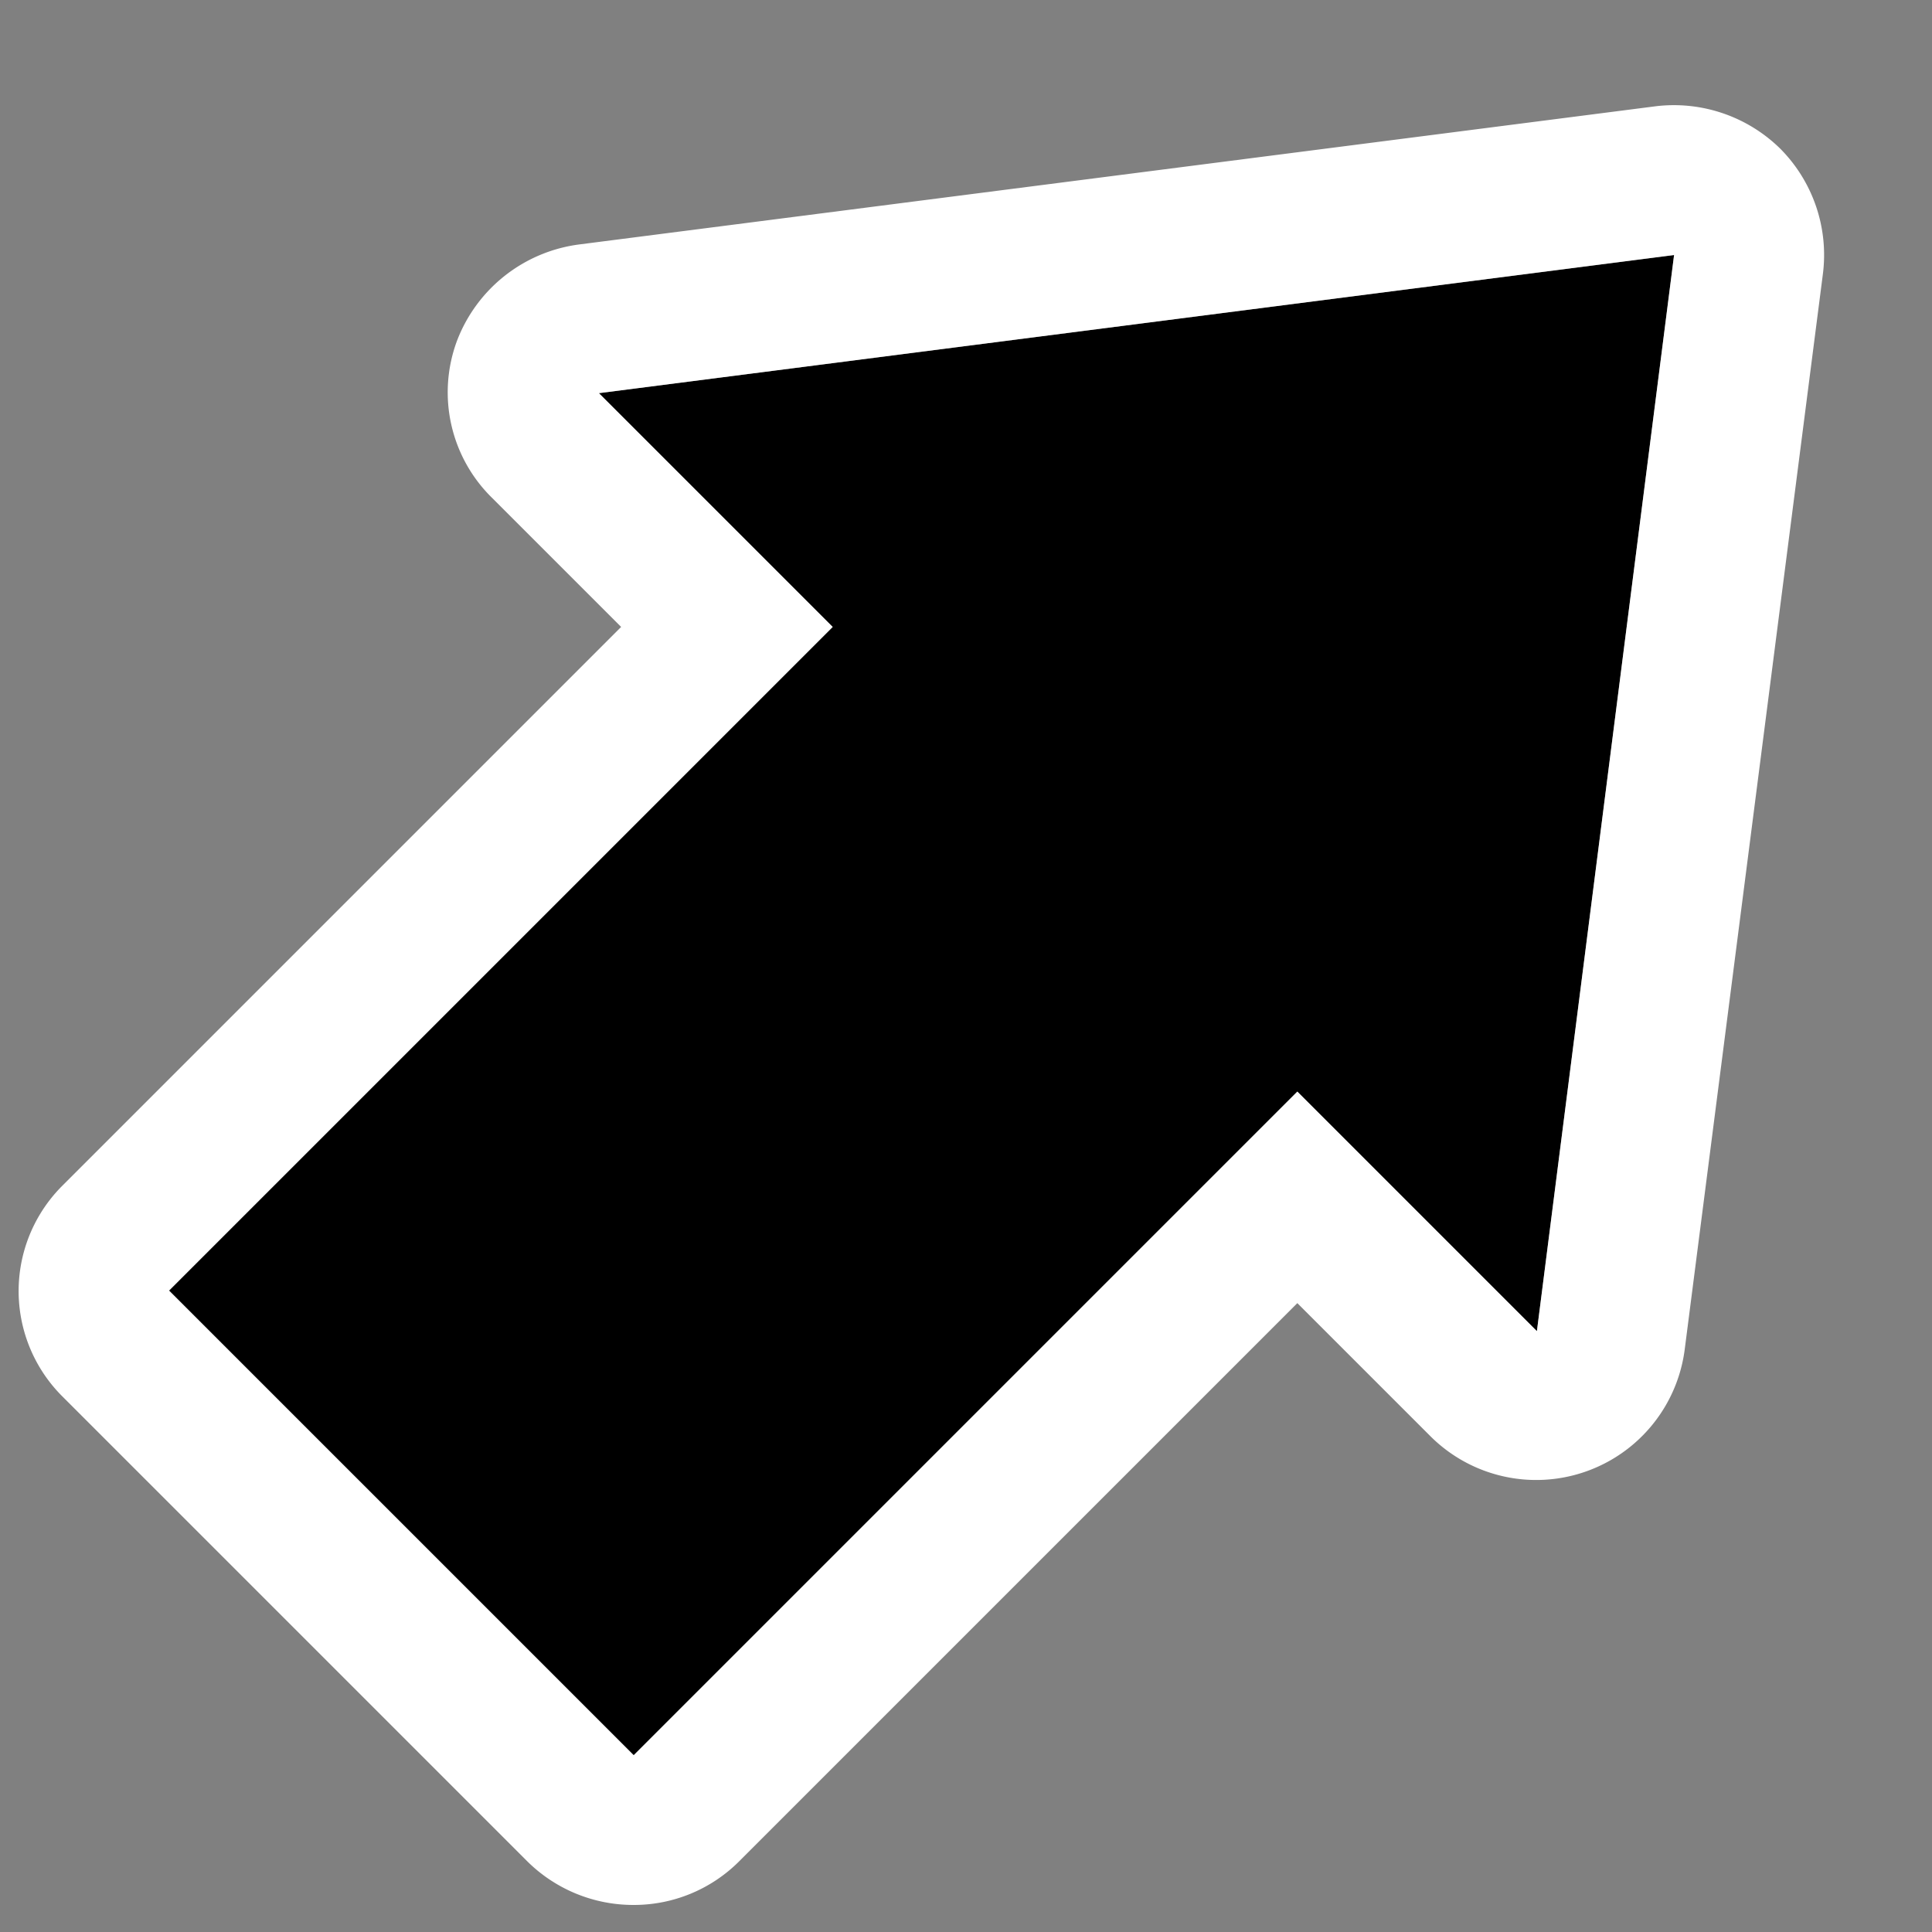 <svg xmlns="http://www.w3.org/2000/svg" viewBox="0 0 20 20"><rect x="0" y="0" width="20" height="20" fill="#808080" stroke="none"/><defs><style>.cls-1{fill:#fff;}.cls-2{fill:none;}</style></defs><g id="レイヤー_2" data-name="レイヤー 2"><g id="レイヤー_1-2" data-name="レイヤー 1"><path d="M8.62,6.49,1.75,13.36l4.81,4.81,6.87-6.87,2.48,2.48L17.33,2.64,6.2,4.07Z"/><path class="cls-1" d="M18.43,1.54a1.57,1.57,0,0,0-1.29-.44L6,2.53a1.57,1.57,0,0,0-1.27,1A1.53,1.53,0,0,0,5.1,5.16L6.43,6.49.65,12.27a1.54,1.54,0,0,0,0,2.19l4.81,4.81a1.56,1.56,0,0,0,1.1.45,1.54,1.54,0,0,0,1.09-.45l5.78-5.78,1.38,1.38a1.55,1.55,0,0,0,2.63-.9L18.87,2.84A1.56,1.56,0,0,0,18.43,1.54ZM15.91,13.78,13.43,11.3,6.56,18.17,1.75,13.36,8.62,6.49,6.2,4.07,17.33,2.64Z"/><rect class="cls-2" width="20" height="20"/></g></g></svg>